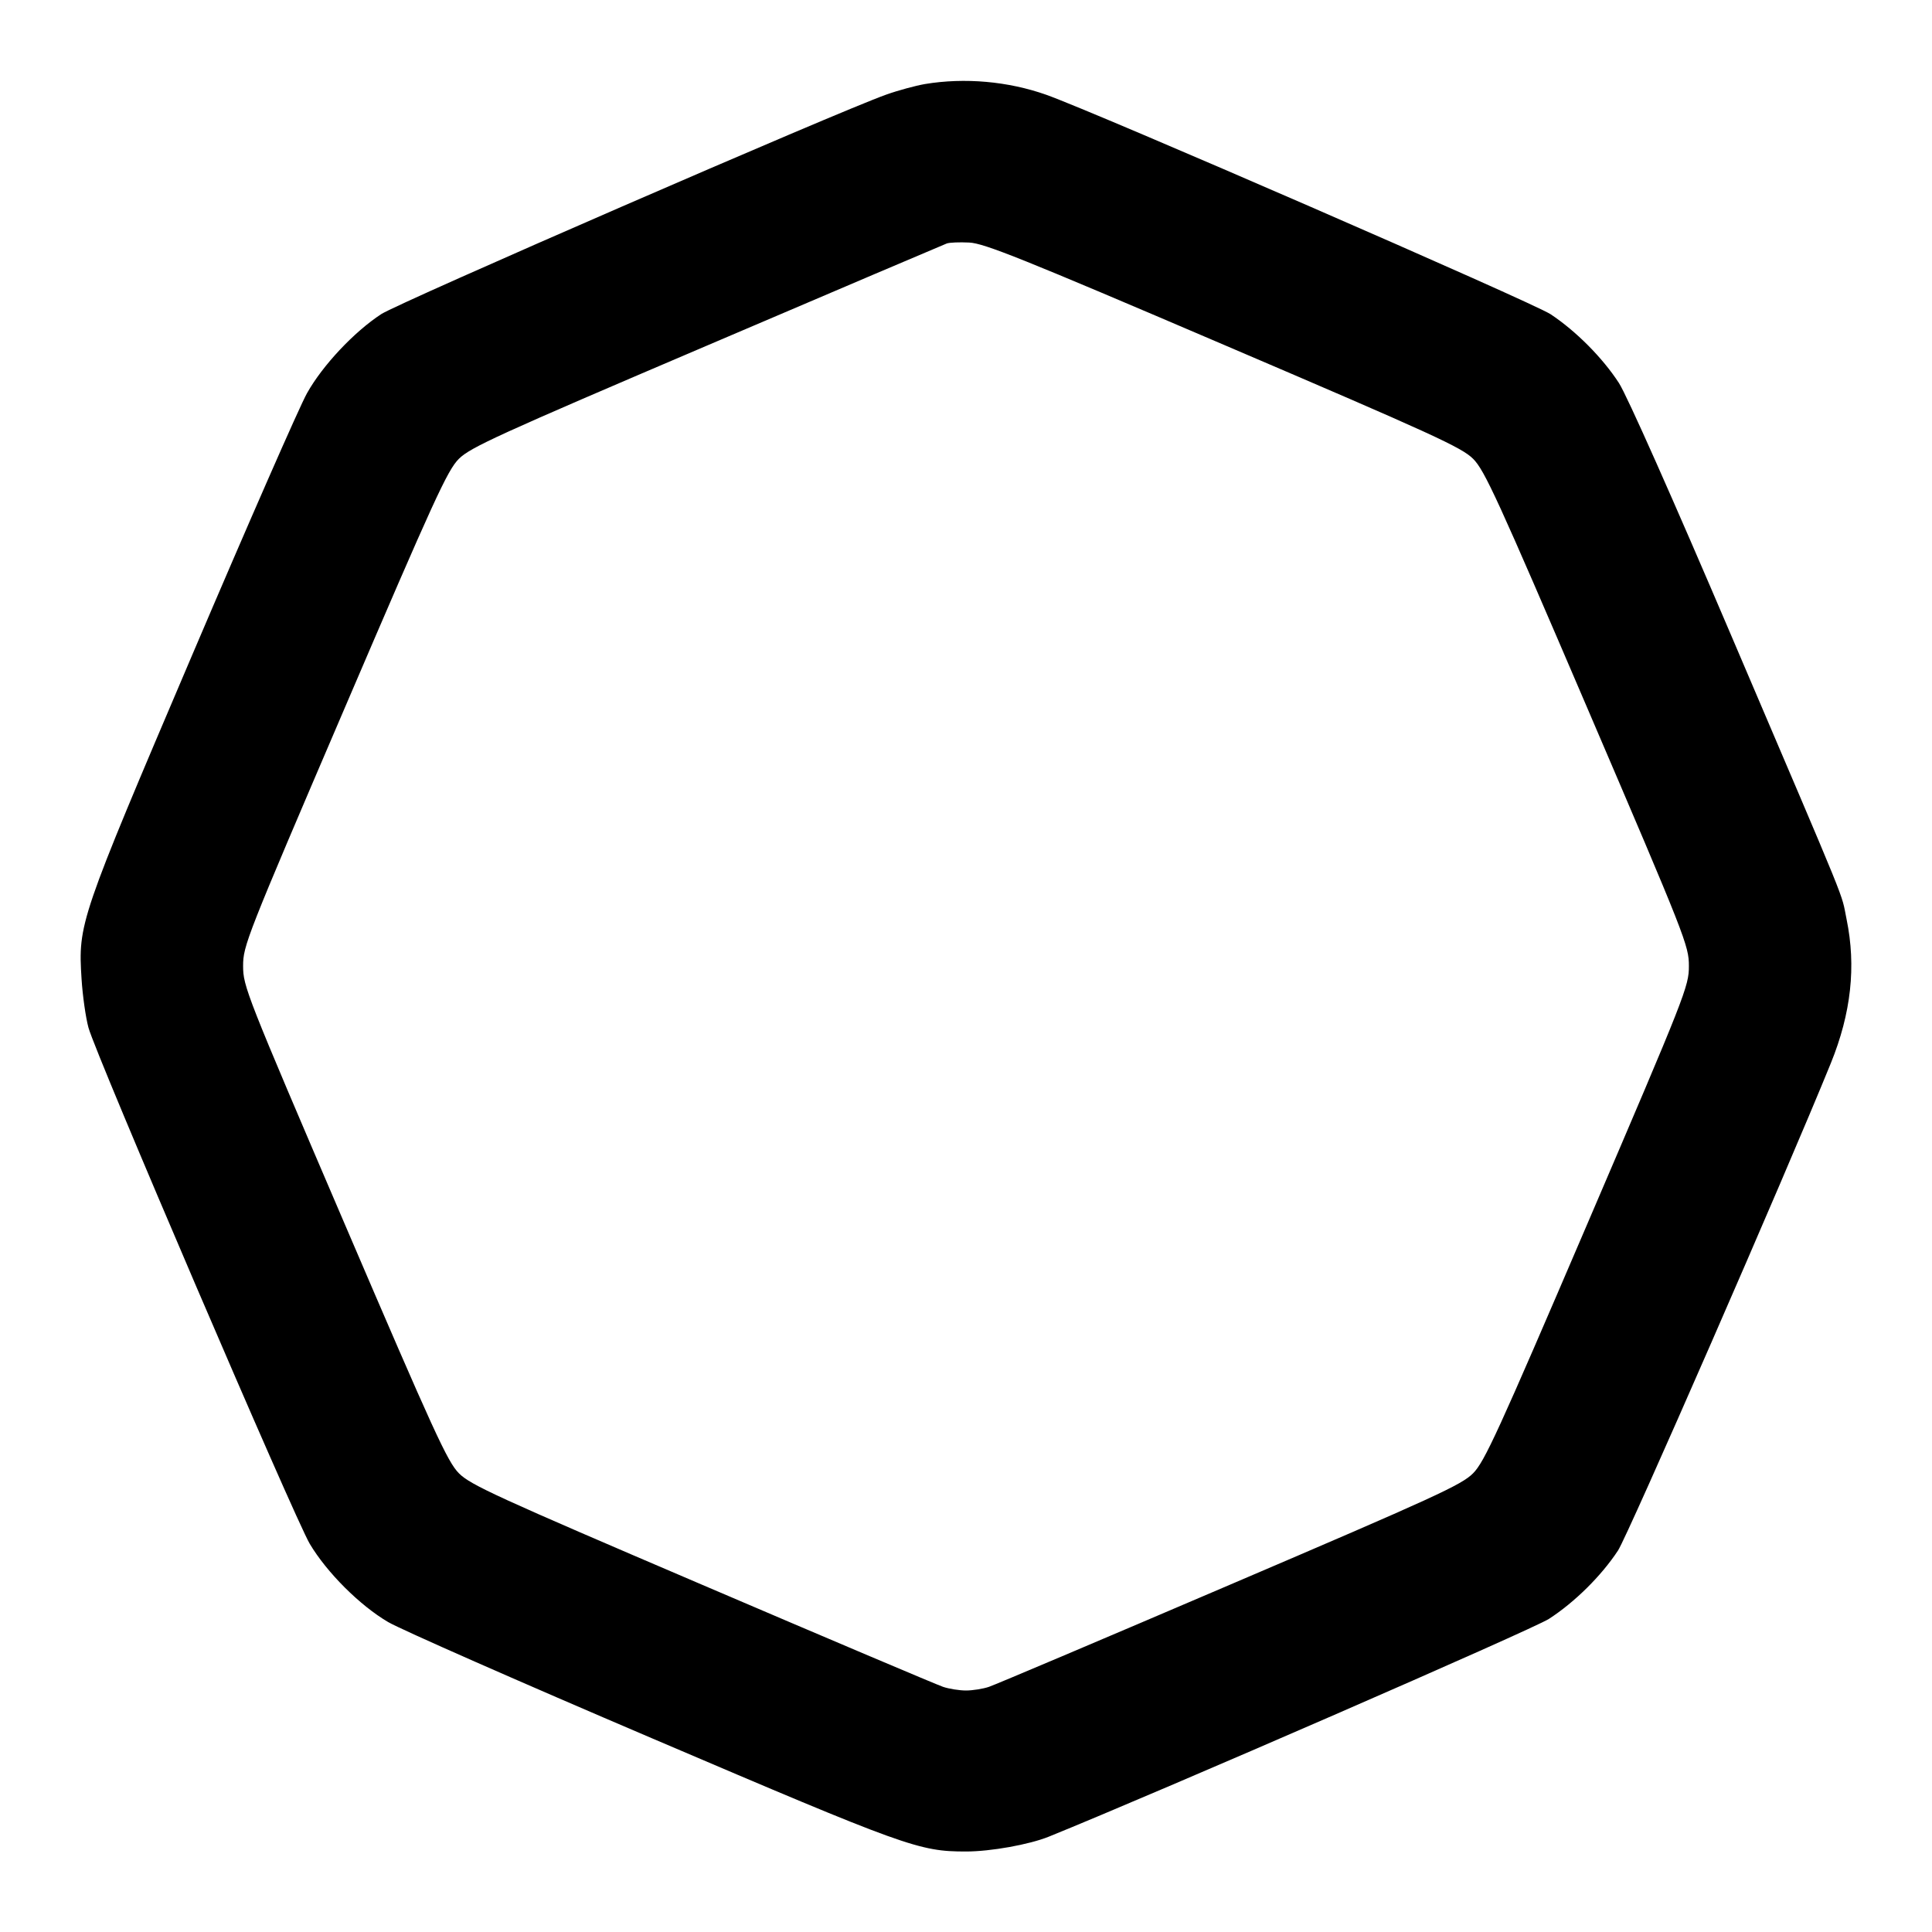<svg xmlns="http://www.w3.org/2000/svg" width="24" height="24" viewBox="0 0 24 24" fill="none" stroke="currentColor" stroke-width="2" stroke-linecap="round" stroke-linejoin="round" class="icon icon-tabler icons-tabler-outline icon-tabler-octagon"><path d="M11.490 1.044 C 11.375 1.064,11.159 1.122,11.010 1.175 C 10.411 1.387,4.956 3.758,4.736 3.902 C 4.399 4.122,4.007 4.539,3.814 4.884 C 3.722 5.047,3.080 6.512,2.386 8.140 C 0.984 11.430,0.970 11.471,1.013 12.159 C 1.026 12.368,1.065 12.642,1.099 12.766 C 1.191 13.105,3.658 18.857,3.848 19.178 C 4.060 19.534,4.469 19.943,4.822 20.150 C 4.975 20.240,6.450 20.890,8.100 21.594 C 11.263 22.945,11.415 23.000,12.000 23.000 C 12.307 23.000,12.785 22.914,13.028 22.816 C 14.403 22.259,19.046 20.238,19.242 20.110 C 19.562 19.903,19.893 19.575,20.099 19.262 C 20.225 19.069,22.180 14.594,22.743 13.208 C 22.996 12.585,23.059 12.004,22.939 11.420 C 22.865 11.061,23.007 11.412,21.516 7.918 C 20.778 6.188,20.210 4.911,20.111 4.758 C 19.908 4.445,19.579 4.114,19.263 3.904 C 19.045 3.759,13.614 1.396,12.996 1.177 C 12.523 1.010,11.984 0.962,11.490 1.044 M15.200 4.282 C 17.804 5.396,18.158 5.558,18.300 5.700 C 18.442 5.842,18.605 6.198,19.720 8.800 C 20.943 11.653,20.980 11.748,20.980 12.000 C 20.980 12.252,20.943 12.347,19.720 15.200 C 18.606 17.799,18.441 18.159,18.299 18.302 C 18.156 18.446,17.828 18.596,15.279 19.686 C 13.707 20.359,12.359 20.930,12.284 20.955 C 12.209 20.980,12.081 21.000,12.000 21.000 C 11.919 21.000,11.791 20.980,11.716 20.955 C 11.641 20.930,10.293 20.359,8.721 19.686 C 6.172 18.596,5.844 18.446,5.701 18.302 C 5.559 18.159,5.394 17.799,4.280 15.200 C 3.057 12.347,3.020 12.252,3.020 12.000 C 3.020 11.748,3.057 11.653,4.280 8.800 C 5.395 6.198,5.558 5.842,5.700 5.700 C 5.842 5.558,6.191 5.399,8.780 4.294 C 10.386 3.608,11.727 3.037,11.760 3.025 C 11.793 3.012,11.919 3.007,12.040 3.013 C 12.227 3.022,12.698 3.211,15.200 4.282 " stroke="none" fill="black" fill-rule="evenodd"></path></svg>